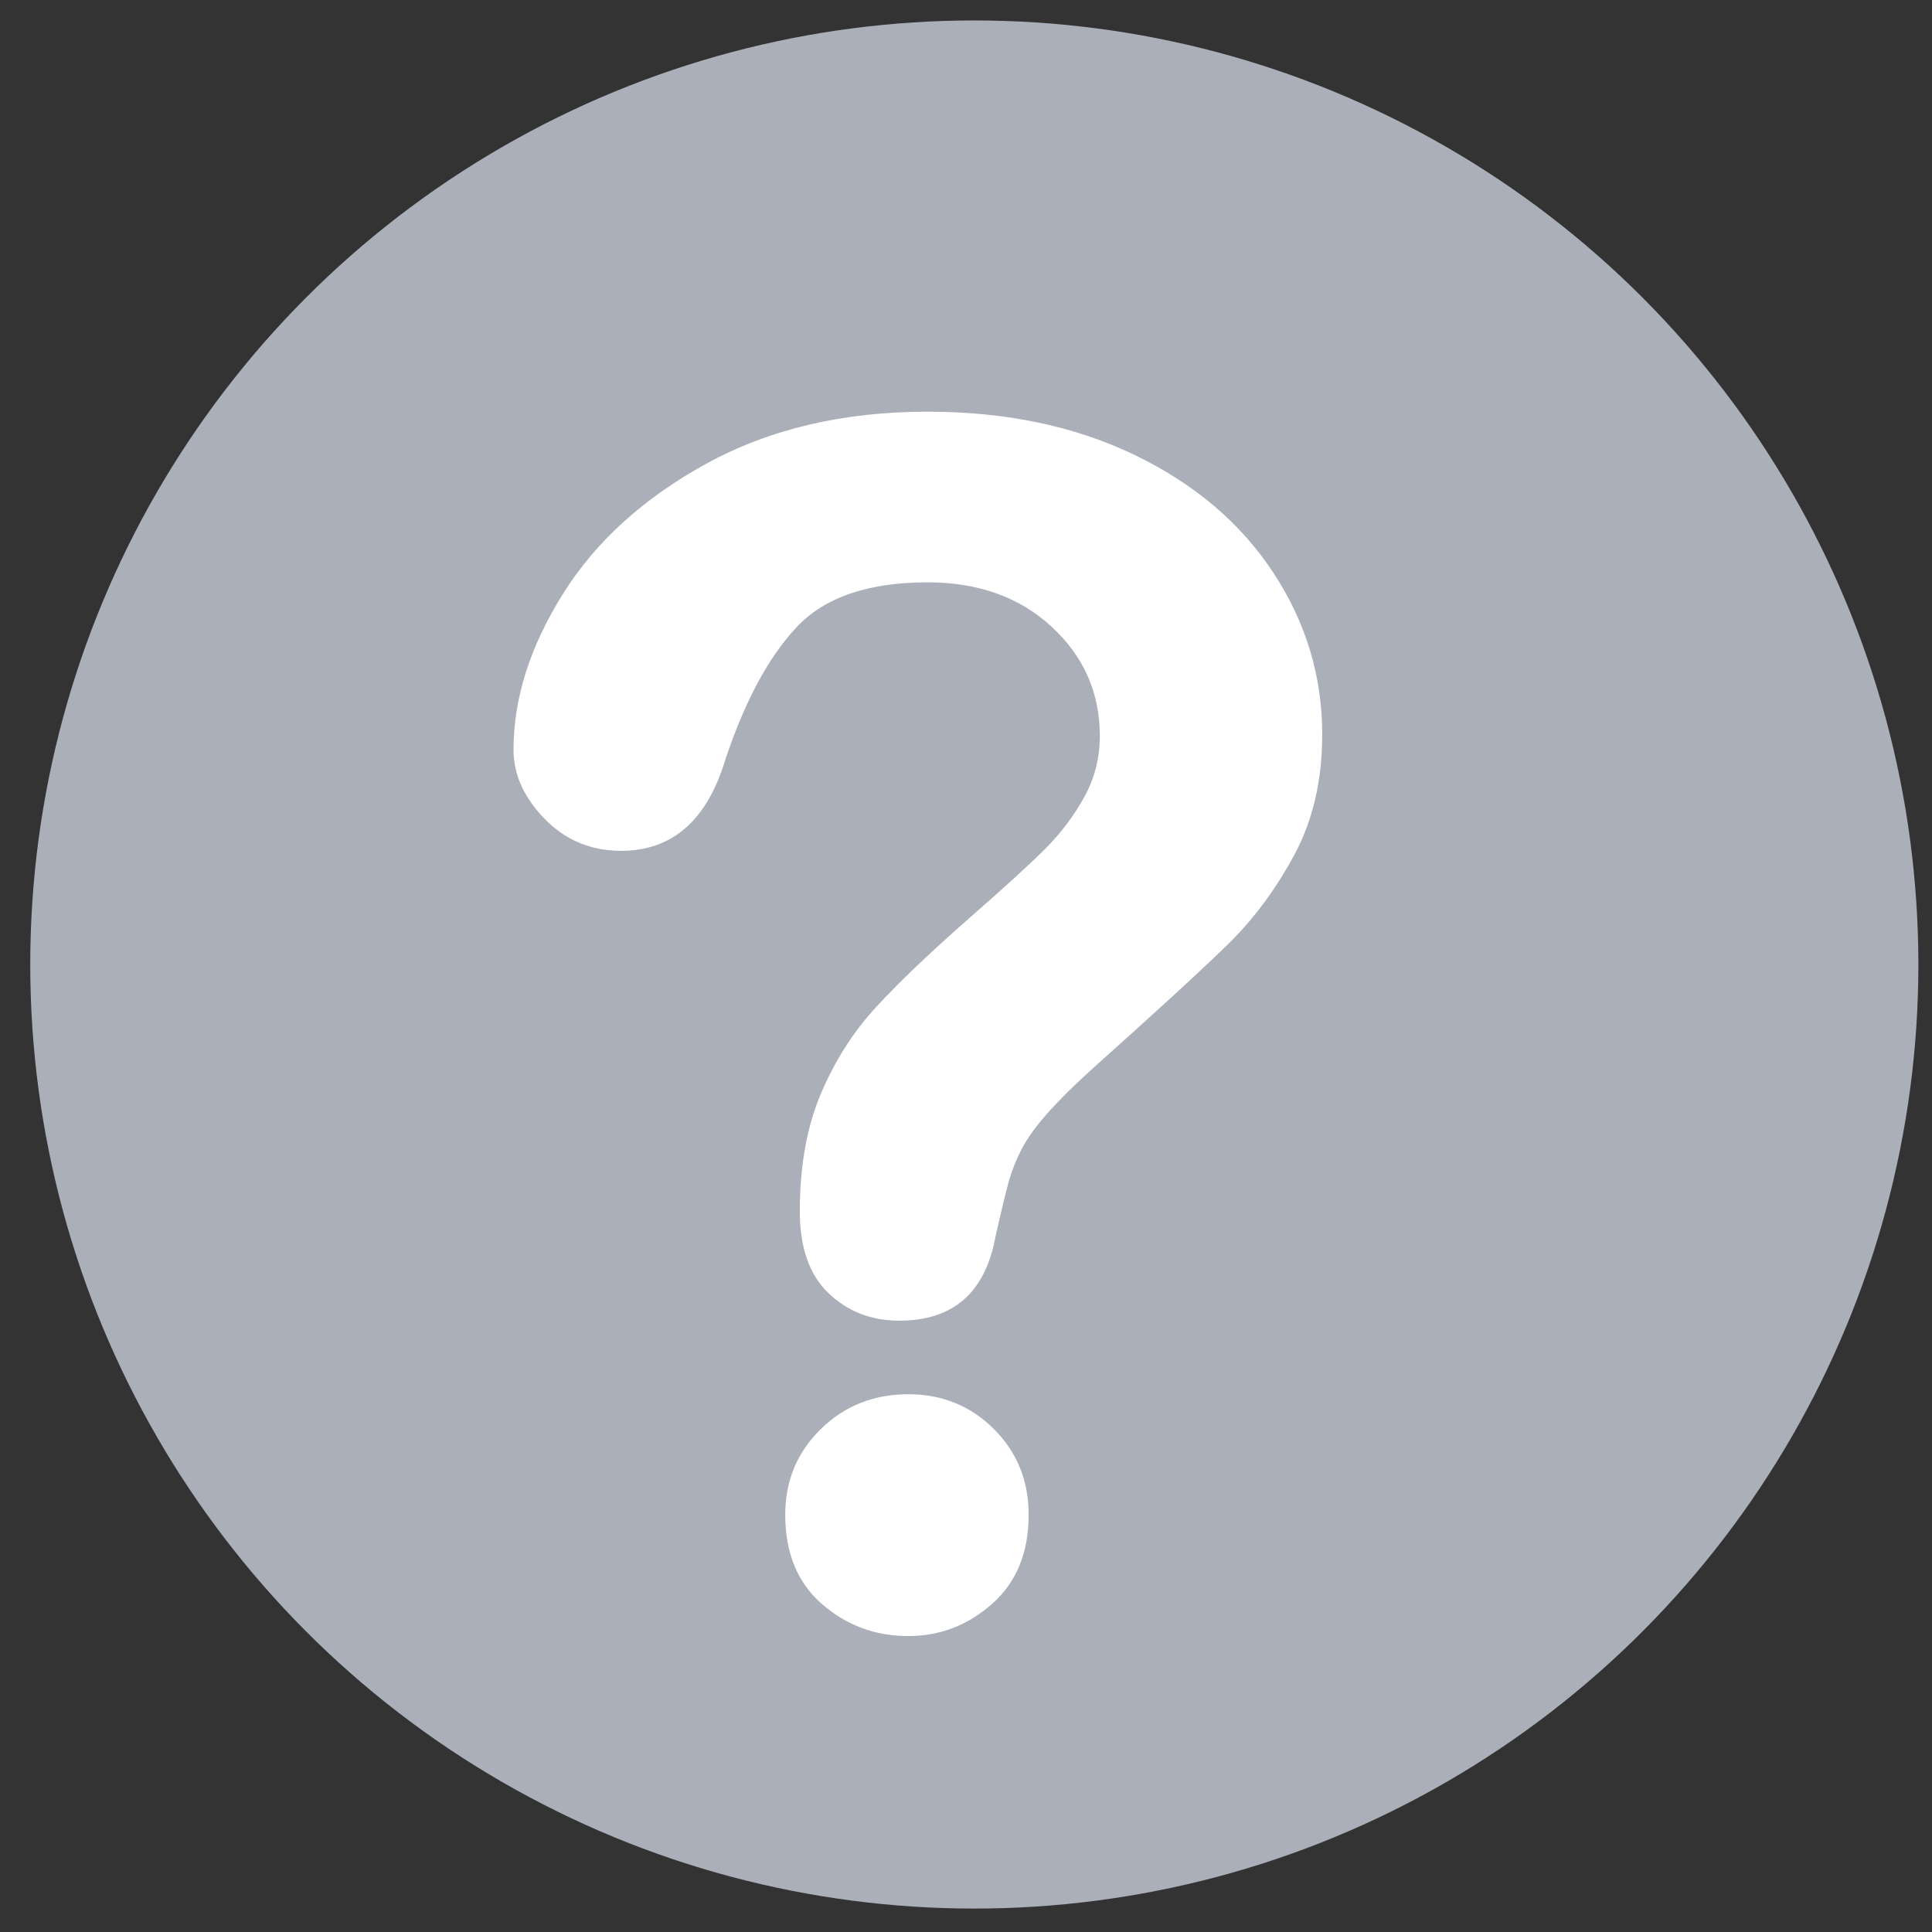 <?xml version="1.0" encoding="utf-8"?>
<!-- Generator: Adobe Illustrator 16.0.0, SVG Export Plug-In . SVG Version: 6.00 Build 0)  -->
<!DOCTYPE svg PUBLIC "-//W3C//DTD SVG 1.1//EN" "http://www.w3.org/Graphics/SVG/1.1/DTD/svg11.dtd">
<svg version="1.1" xmlns="http://www.w3.org/2000/svg" xmlns:xlink="http://www.w3.org/1999/xlink" x="0px" y="0px"
	 width="283.464px" height="283.465px" viewBox="-1403.768 467.479 283.464 283.465"
	 enable-background="new -1403.768 467.479 283.464 283.465" xml:space="preserve">
<rect x="-1403.768" y="467.479" width="283.464" height="283.465" fill="#333333" stroke="none"/>
<g id="fond" display="none">
</g>
<g id="FOND_blanc" display="none">
	<rect x="-1421.522" y="-171.185" display="inline" fill="#FFFFFF" width="2504.369" height="1248.557"/>
</g>
<g id="fond_-_copie" display="none">
</g>
<g id="A" display="none">
	<g id="Calque_2" display="inline">
	</g>
	<g id="Calque_7" display="inline">
	</g>
</g>
<g id="B" display="none">
	<line display="inline" fill="#FFFFFF" x1="-1340.768" y1="619.795" x2="-1348.768" y2="619.795"/>
	<rect x="-1640.148" y="708.625" display="inline" fill="#20558A" width="248.988" height="11.344"/>
</g>
<g id="C" display="none">
</g>
<g id="mail" display="none">
</g>
<g id="annuaire">
	<circle fill="#AAAFB9" cx="-1260.817" cy="608.992" r="138.513"/>
	<g>
		<path fill="#FFFFFF" d="M-1328.424,577.478c0-7.514,2.412-15.128,7.238-22.84c4.824-7.713,11.865-14.1,21.12-19.162
			c9.255-5.062,20.052-7.594,32.392-7.594c11.468,0,21.595,2.117,30.375,6.348c8.78,4.232,15.562,9.987,20.349,17.264
			c4.785,7.278,7.179,15.188,7.179,23.73c0,6.725-1.364,12.618-4.094,17.68c-2.729,5.063-5.973,9.433-9.729,13.11
			c-3.758,3.679-10.5,9.869-20.23,18.569c-2.69,2.453-4.846,4.609-6.466,6.467c-1.623,1.859-2.83,3.56-3.619,5.102
			c-0.792,1.543-1.405,3.085-1.839,4.628c-0.436,1.542-1.088,4.253-1.958,8.128c-1.503,8.228-6.211,12.34-14.12,12.34
			c-4.114,0-7.575-1.345-10.382-4.035c-2.809-2.688-4.212-6.683-4.212-11.983c0-6.645,1.027-12.399,3.085-17.264
			c2.056-4.865,4.785-9.137,8.187-12.814c3.4-3.679,7.989-8.048,13.764-13.111c5.061-4.429,8.721-7.771,10.975-10.026
			c2.255-2.254,4.153-4.765,5.695-7.534c1.543-2.768,2.314-5.773,2.314-9.018c0-6.327-2.354-11.667-7.06-16.019
			c-4.707-4.349-10.779-6.525-18.213-6.525c-8.703,0-15.11,2.195-19.222,6.585c-4.114,4.391-7.594,10.856-10.441,19.399
			c-2.69,8.94-7.792,13.408-15.306,13.408c-4.431,0-8.168-1.561-11.212-4.687C-1326.902,584.499-1328.424,581.117-1328.424,577.478z
			 M-1270.521,707.521c-4.826,0-9.038-1.563-12.637-4.687c-3.6-3.124-5.398-7.493-5.398-13.11c0-4.984,1.739-9.176,5.221-12.578
			c3.48-3.399,7.751-5.102,12.814-5.102c4.983,0,9.175,1.702,12.577,5.102c3.4,3.402,5.102,7.594,5.102,12.578
			c0,5.537-1.78,9.889-5.339,13.051C-1261.741,705.938-1265.855,707.521-1270.521,707.521z"/>
	</g>
</g>
</svg>
